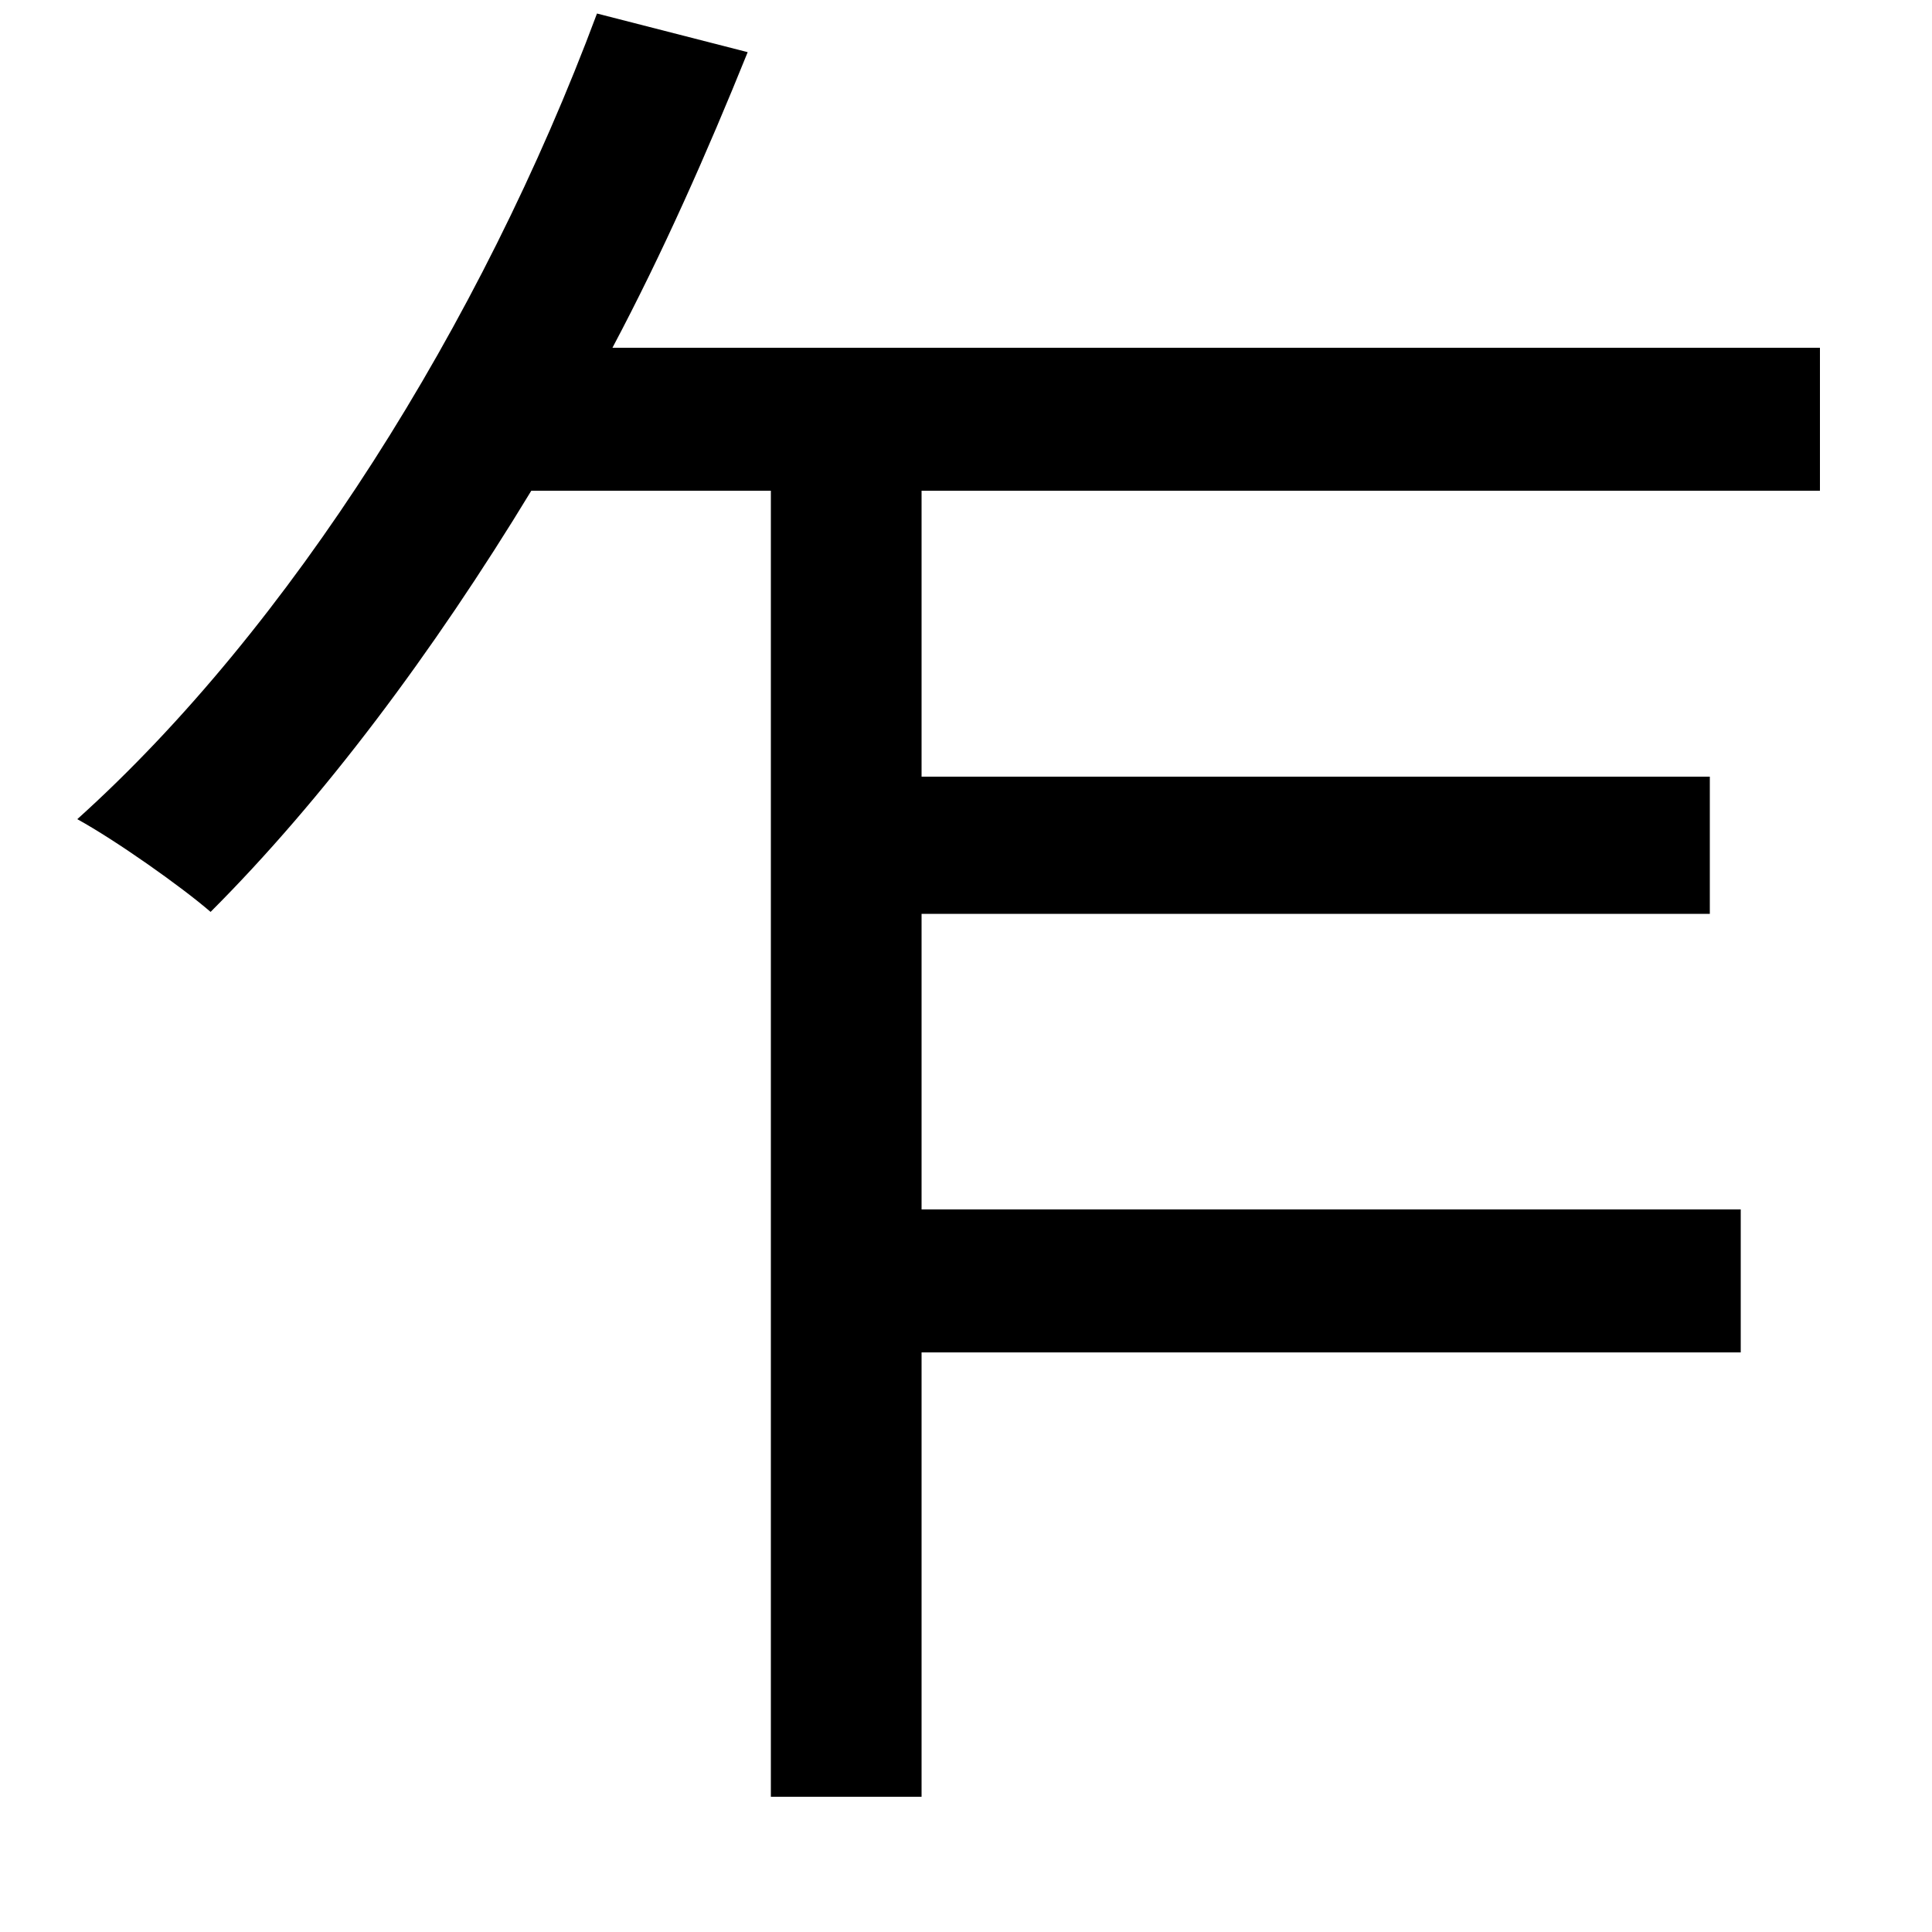 <svg xmlns="http://www.w3.org/2000/svg"
    viewBox="0 0 1000 1000">
  <!--
© 2014-2021 Adobe (http://www.adobe.com/).
Noto is a trademark of Google Inc.
This Font Software is licensed under the SIL Open Font License, Version 1.1. This Font Software is distributed on an "AS IS" BASIS, WITHOUT WARRANTIES OR CONDITIONS OF ANY KIND, either express or implied. See the SIL Open Font License for the specific language, permissions and limitations governing your use of this Font Software.
http://scripts.sil.org/OFL
  -->
<path d="M309 7C249 168 150 325 40 424 60 435 94 459 109 472 167 414 224 338 275 254L399 254 399 930 477 930 477 700 901 700 901 626 477 626 477 473 885 473 885 402 477 402 477 254 942 254 942 180 317 180C343 131 366 79 387 27Z"/>
</svg>